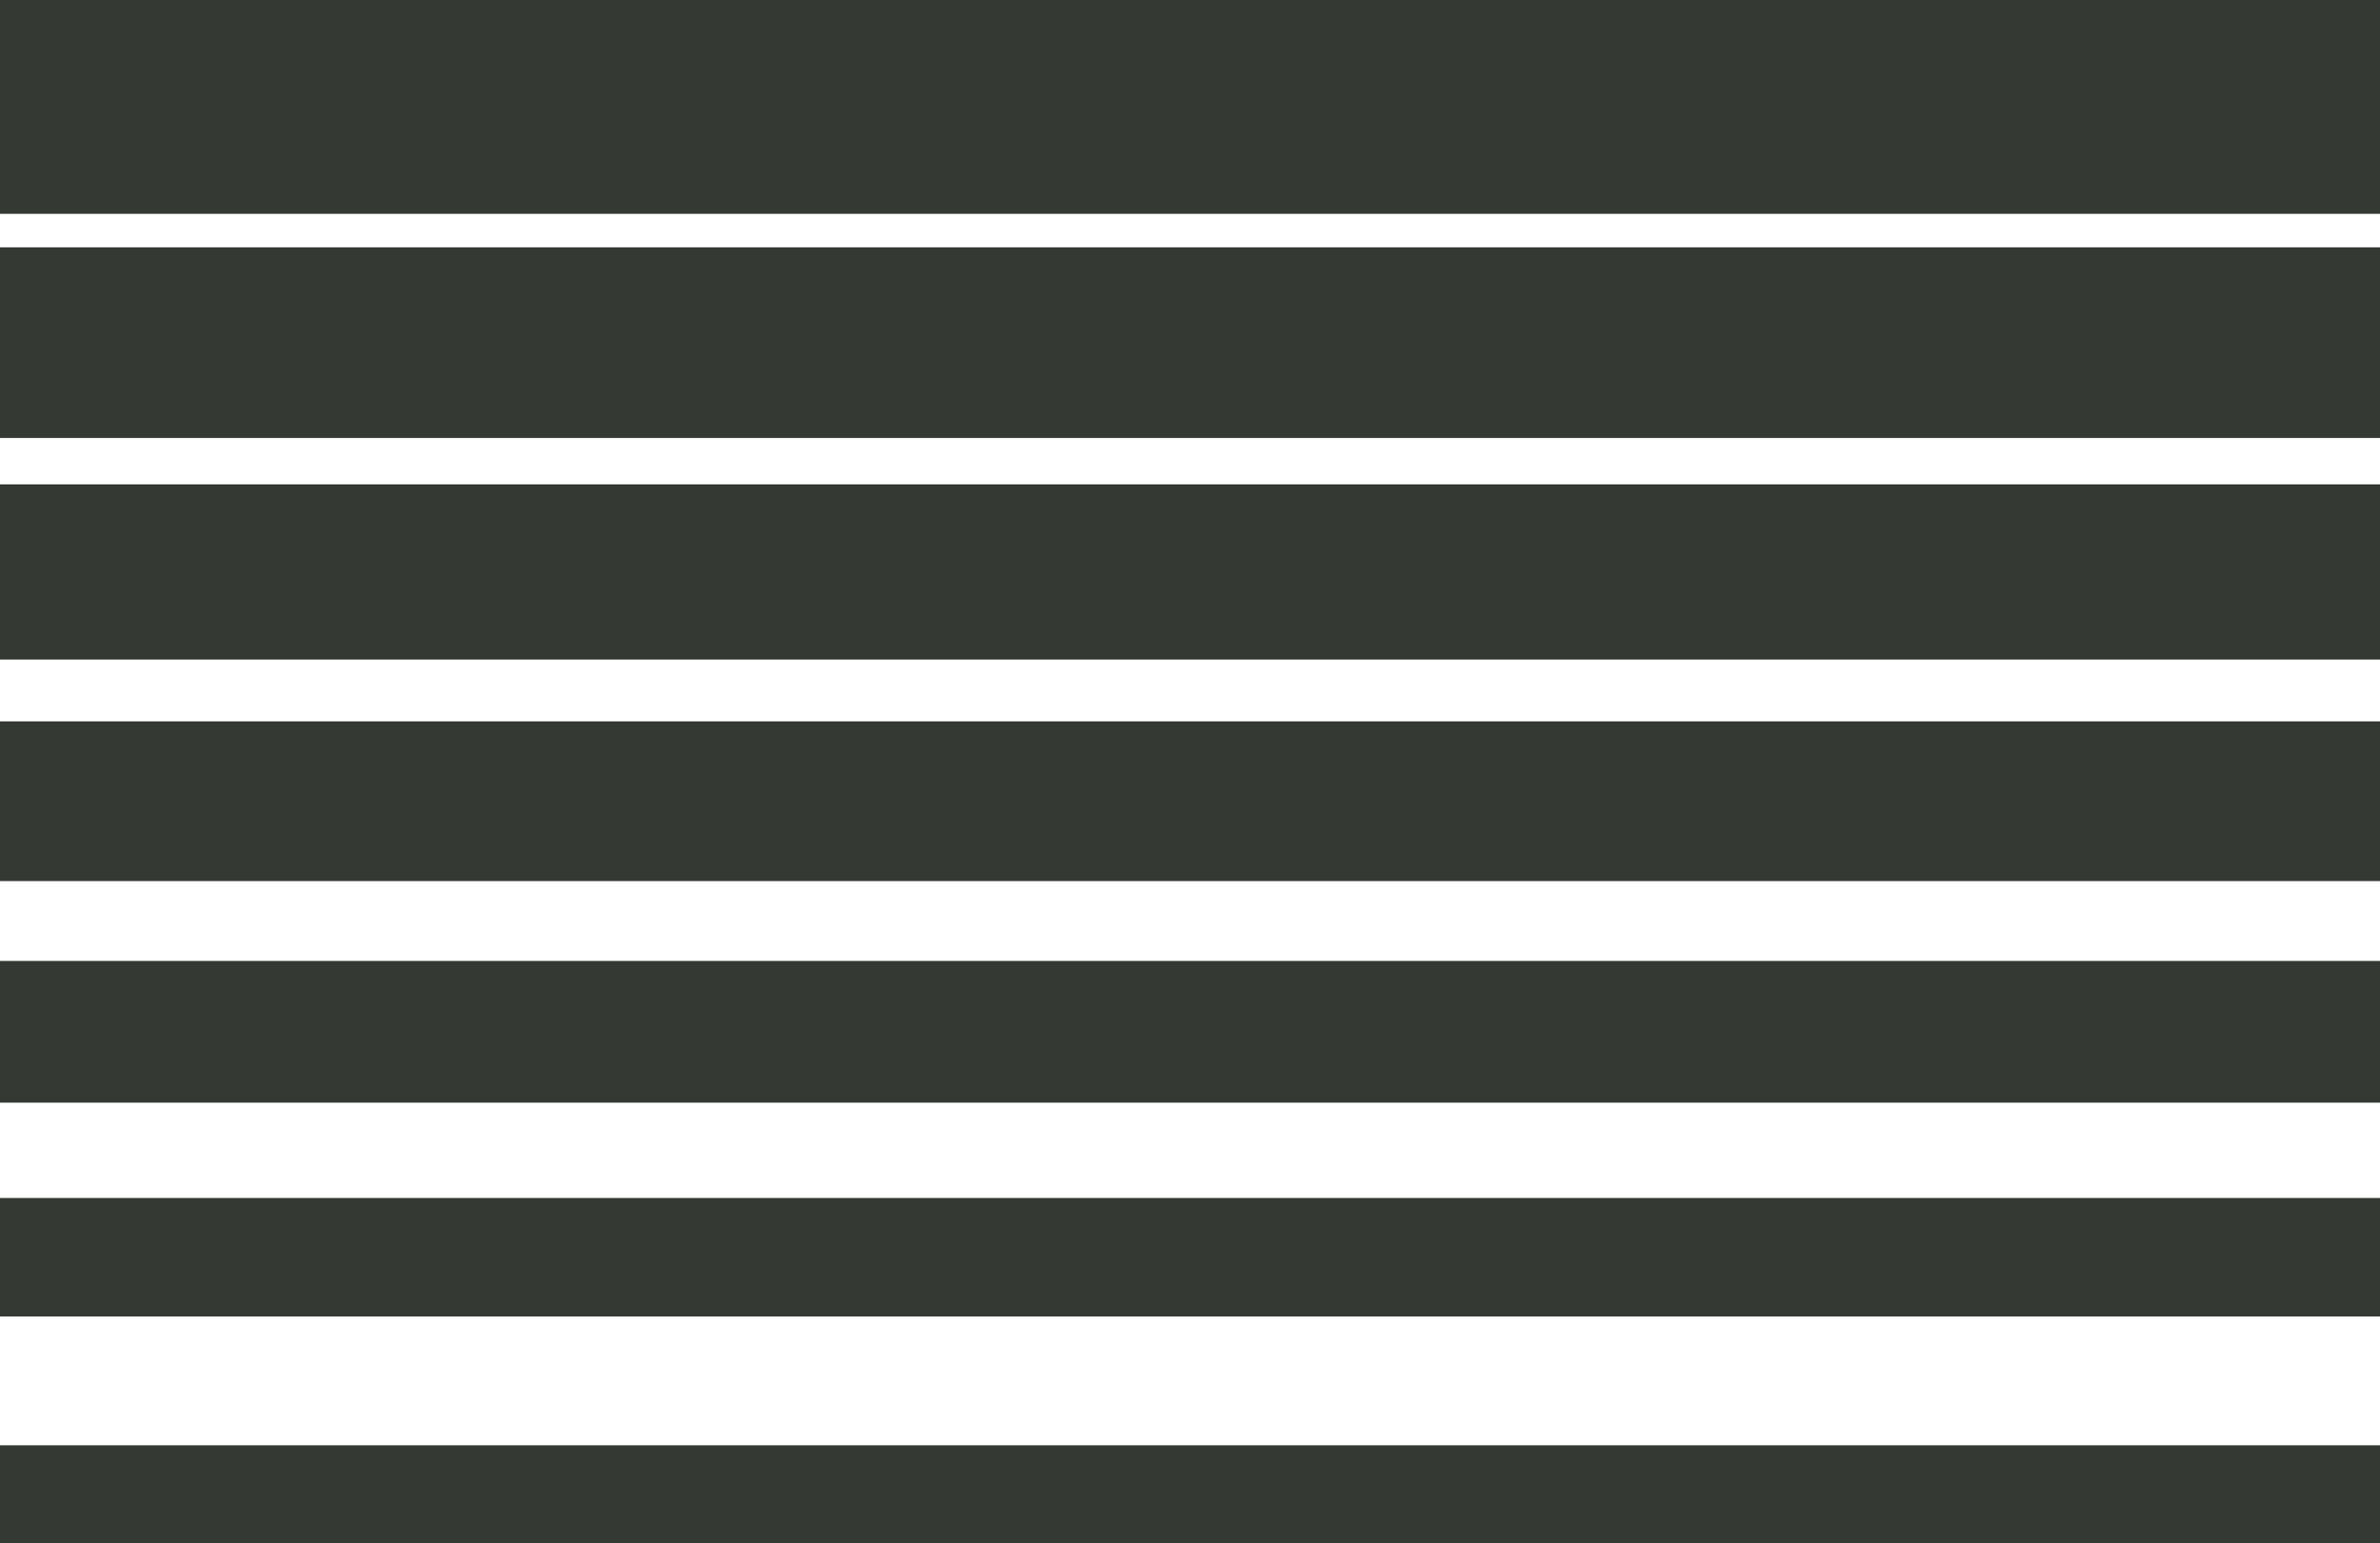<svg width="495" height="321" viewBox="0 0 495 321" fill="none" xmlns="http://www.w3.org/2000/svg">
<rect width="495" height="44.479" fill="#343933"/>
<rect y="51.446" width="495" height="39.656" fill="#343933"/>
<rect y="100.748" width="495" height="36.441" fill="#343933"/>
<rect y="150.05" width="495" height="33.225" fill="#343933"/>
<rect y="199.887" width="495" height="29.474" fill="#343933"/>
<rect y="249.189" width="495" height="24.651" fill="#343933"/>
<rect y="300.636" width="495" height="20.364" fill="#343933"/>
</svg>
